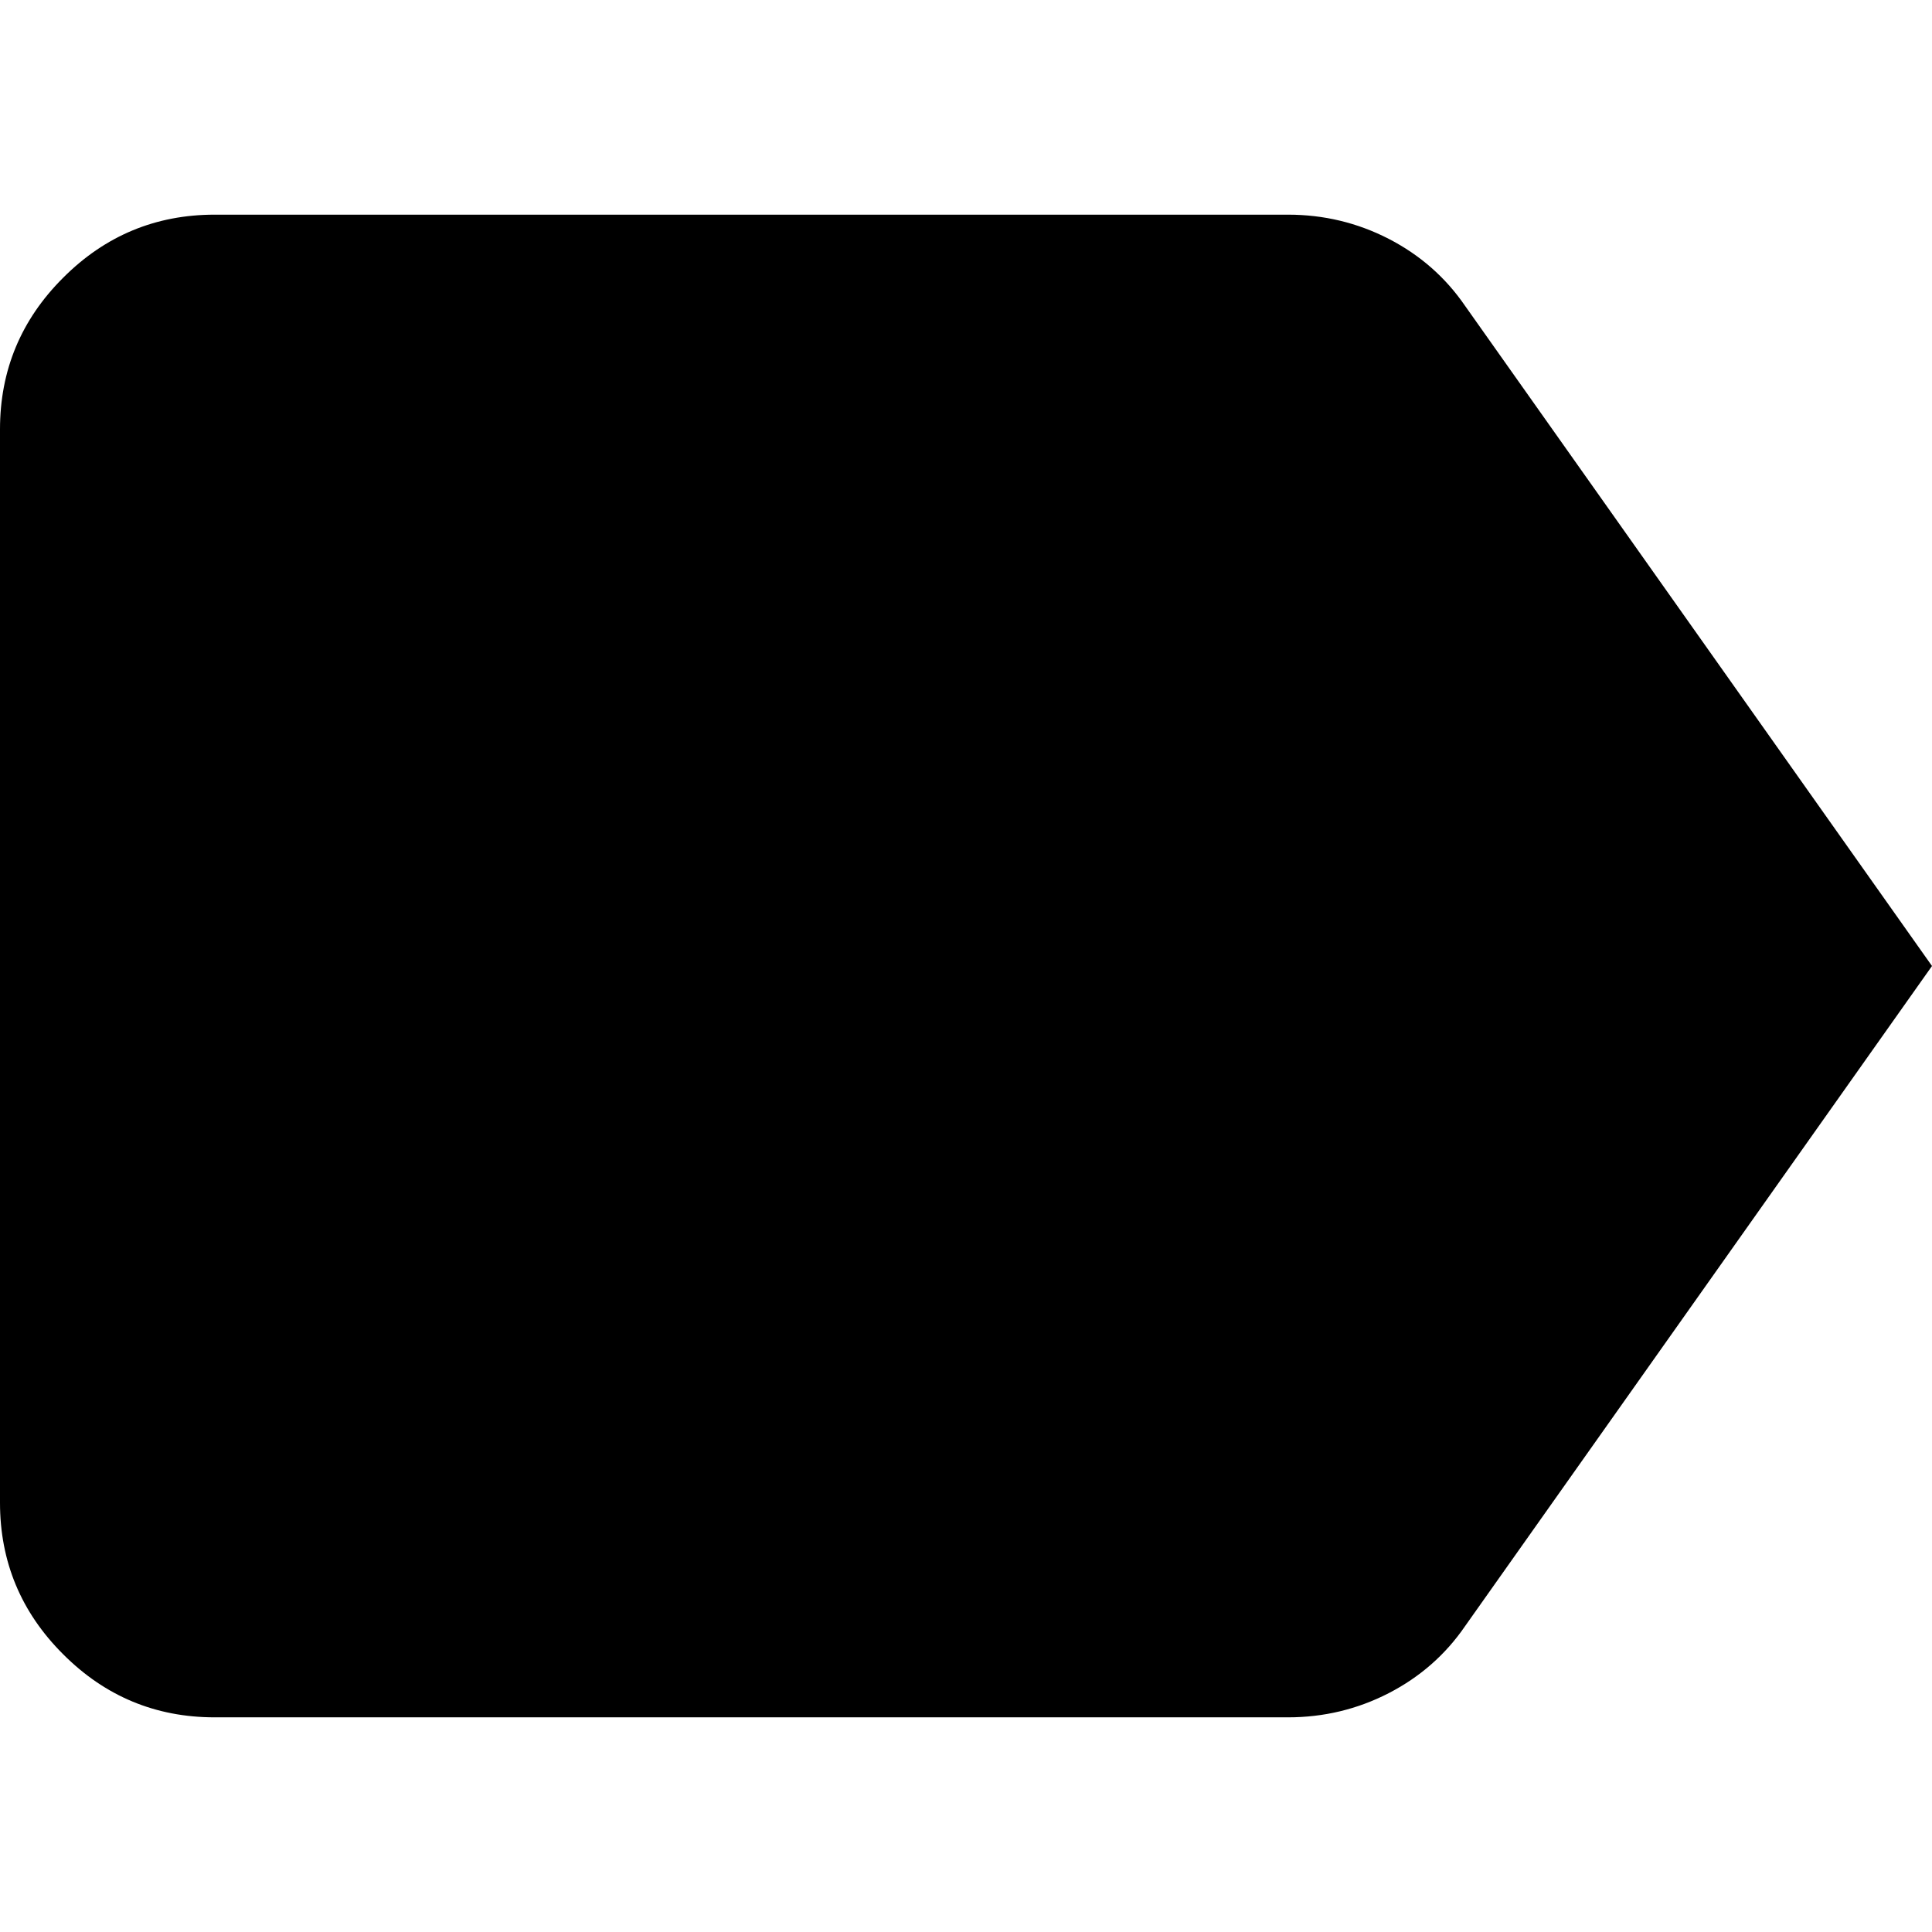 <svg xmlns="http://www.w3.org/2000/svg" xmlns:xlink="http://www.w3.org/1999/xlink" width="18" height="18" version="1.1" viewBox="0 0 18 18"><title>Labels</title><g id="Labels" fill="none" fill-rule="evenodd" stroke="none" stroke-width="1"><g id="labels" fill="#000" fill-rule="nonzero" transform="translate(0, 2)"><path id="Shape" d="M18,7 L13.65,13.15 C13.467,13.417 13.229,13.625 12.938,13.775 C12.646,13.925 12.333,14 12,14 L2,14 C1.45,14 0.979,13.804 0.588,13.412 C0.196,13.021 0,12.55 0,12 L0,2 C0,1.45 0.196,0.979 0.588,0.588 C0.979,0.196 1.45,0 2,0 L12,0 C12.333,0 12.646,0.075 12.938,0.225 C13.229,0.375 13.467,0.583 13.65,0.85 L18,7 Z M2.038,7 L2.038,12 L2.038,2 L2.038,7 Z"/></g></g></svg>